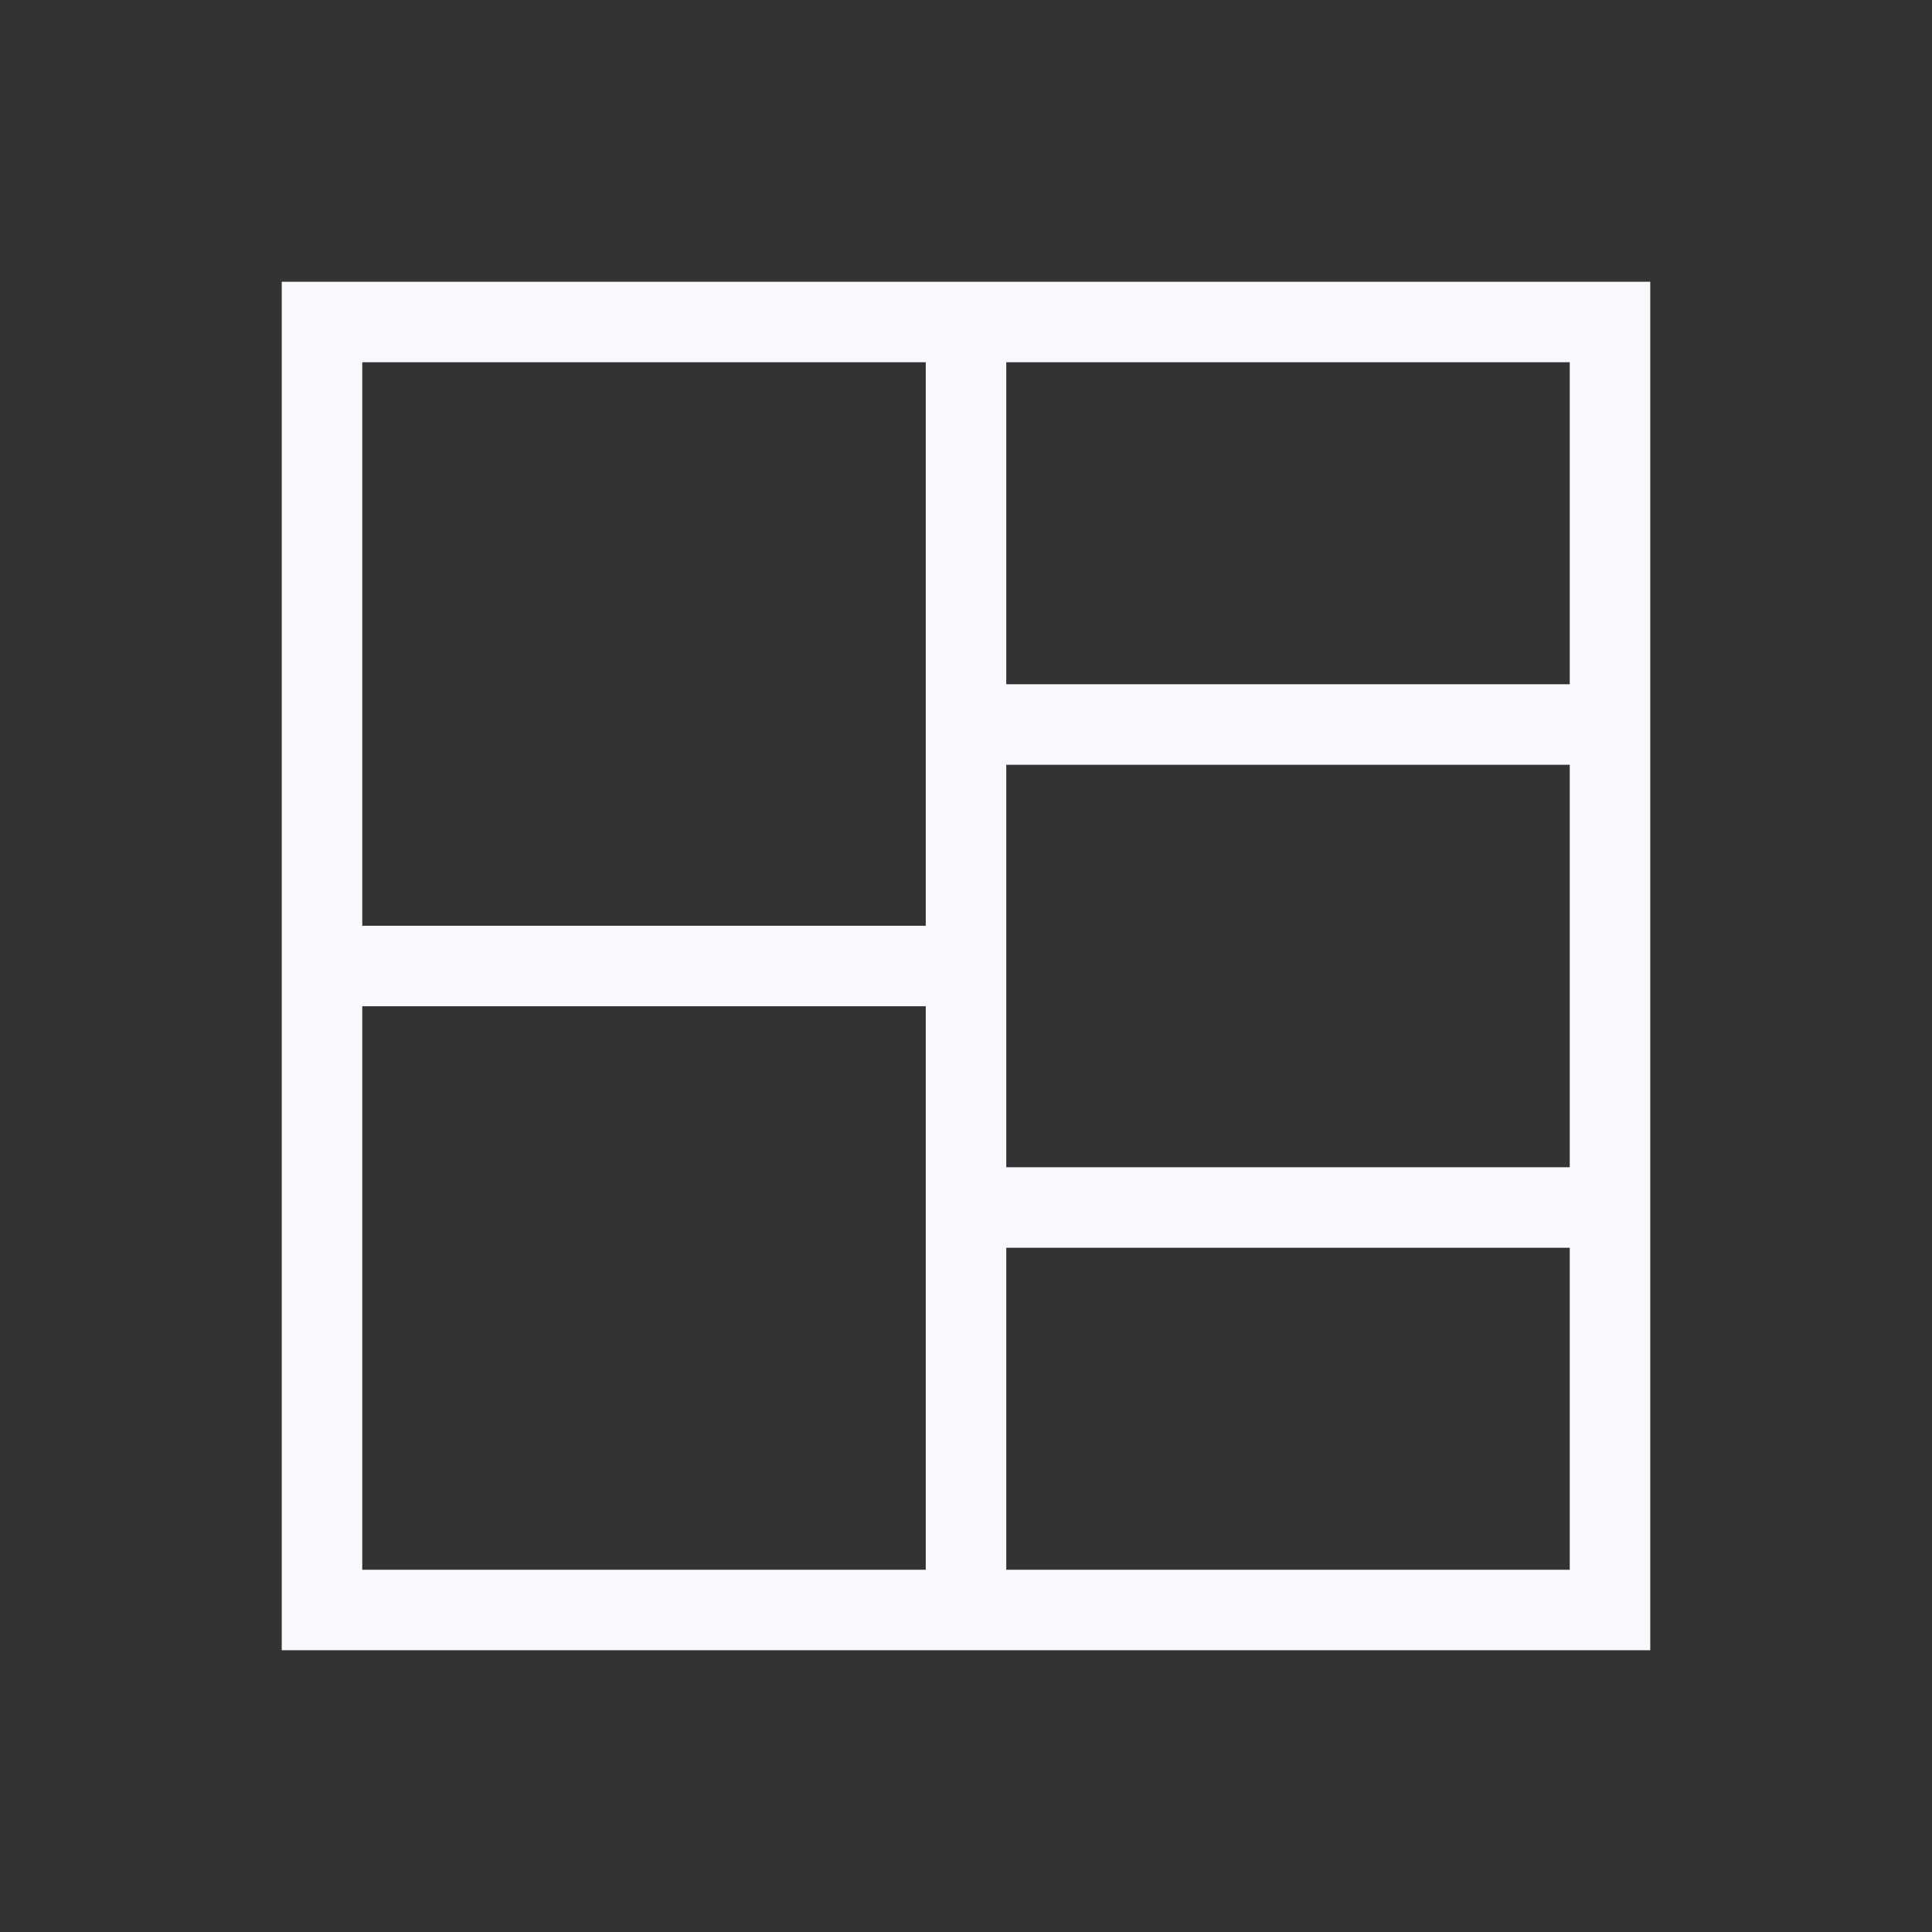 <svg xmlns="http://www.w3.org/2000/svg" width="24" height="24" fill="none"><rect width="100%" height="100%" fill="#333333" stroke="none"/><path stroke="#F7F9FC" d="M12 15h8m-8-6h8M4 12h8m0-8v16M4 4h16v16H4z"/></svg>